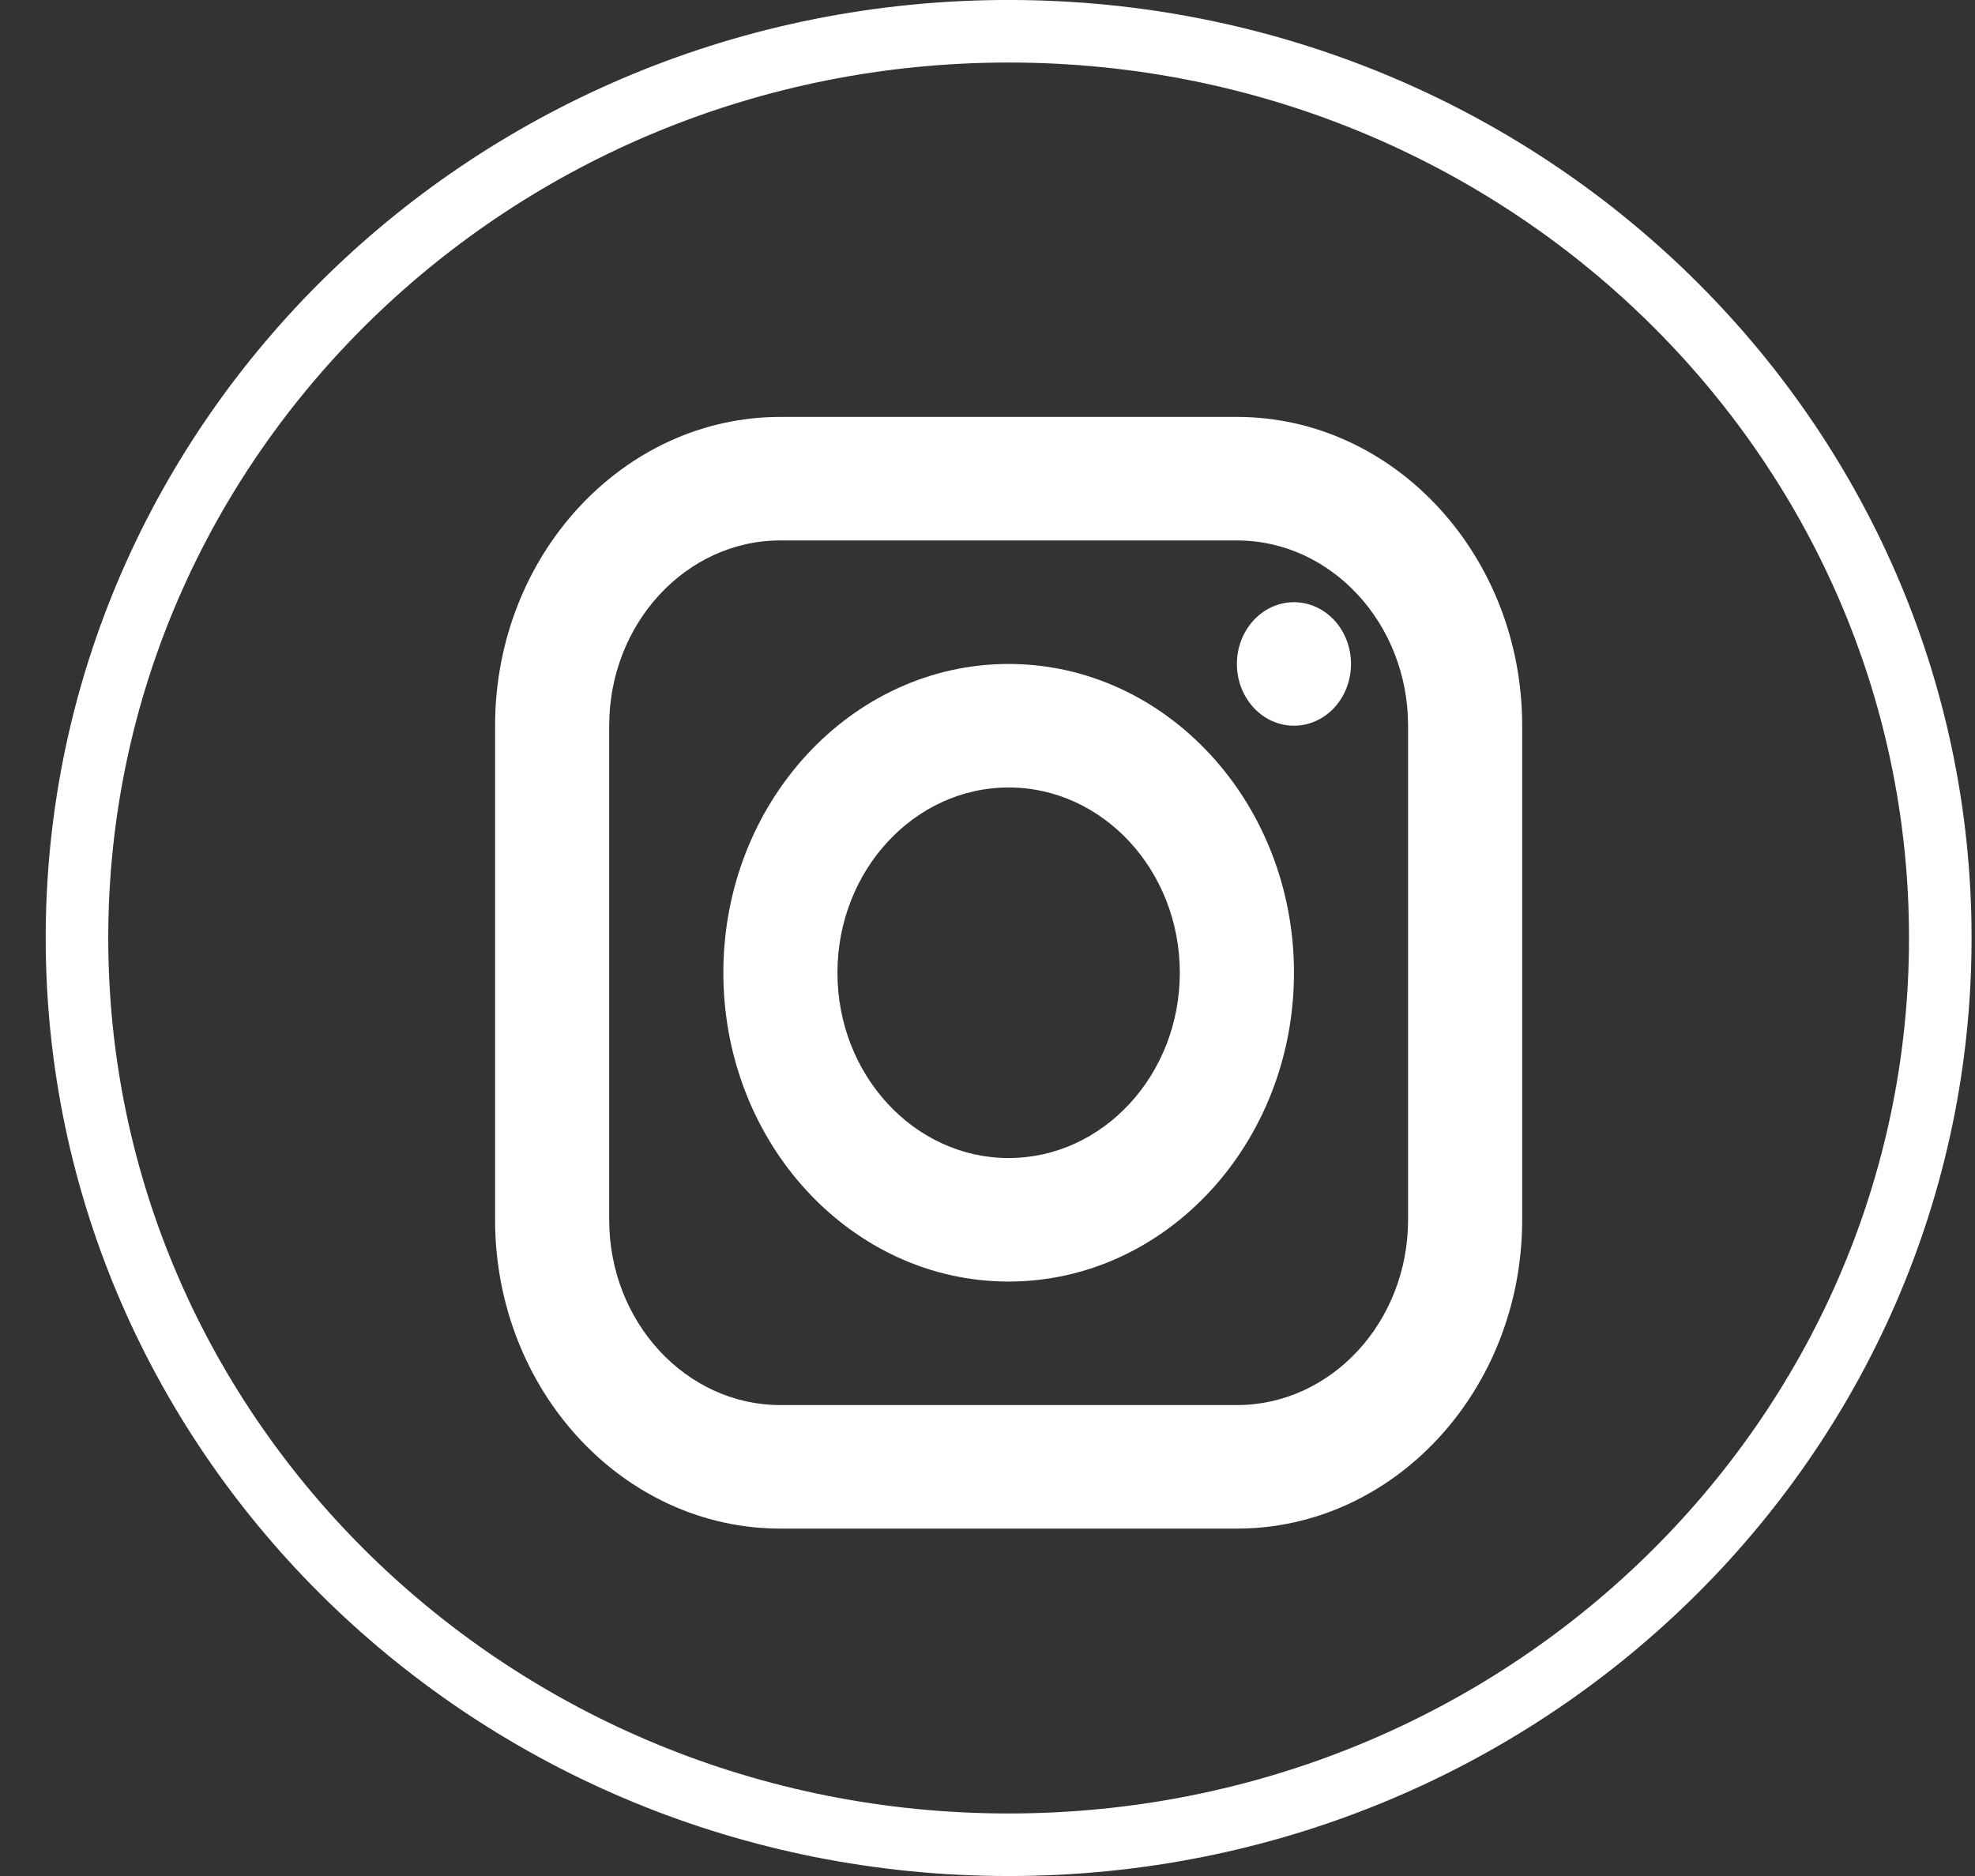 <svg width="40" height="38" viewBox="0 0 40 38" fill="none" xmlns="http://www.w3.org/2000/svg">
<rect x="0" y="0" width="40" height="38" fill="#333333" stroke="none"/>
<path d="M39.297 19C39.297 29.128 30.864 37.367 20.428 37.367C9.991 37.367 1.559 29.128 1.559 19C1.559 8.872 9.991 0.633 20.428 0.633C30.864 0.633 39.297 8.872 39.297 19Z" stroke="white" stroke-width="1.267"/>
<path d="M15.805 8.445C12.619 8.445 10.027 11.251 10.027 14.7V24.708C10.027 28.157 12.619 30.963 15.805 30.963H25.051C28.237 30.963 30.829 28.157 30.829 24.708V14.7C30.829 11.251 28.237 8.445 25.051 8.445H15.805ZM15.805 10.947H25.051C26.962 10.947 28.518 12.631 28.518 14.7V24.708C28.518 26.777 26.962 28.461 25.051 28.461H15.805C13.894 28.461 12.338 26.777 12.338 24.708V14.7C12.338 12.631 13.894 10.947 15.805 10.947ZM26.207 12.198C25.9 12.198 25.606 12.33 25.39 12.564C25.173 12.799 25.051 13.117 25.051 13.449C25.051 13.781 25.173 14.099 25.39 14.334C25.606 14.568 25.9 14.7 26.207 14.7C26.513 14.7 26.807 14.568 27.024 14.334C27.241 14.099 27.362 13.781 27.362 13.449C27.362 13.117 27.241 12.799 27.024 12.564C26.807 12.33 26.513 12.198 26.207 12.198ZM20.428 13.449C17.242 13.449 14.65 16.255 14.65 19.704C14.65 23.153 17.242 25.959 20.428 25.959C23.614 25.959 26.207 23.153 26.207 19.704C26.207 16.255 23.614 13.449 20.428 13.449ZM20.428 15.951C22.34 15.951 23.895 17.635 23.895 19.704C23.895 21.773 22.34 23.457 20.428 23.457C18.517 23.457 16.961 21.773 16.961 19.704C16.961 17.635 18.517 15.951 20.428 15.951Z" fill="white"/>
</svg>
